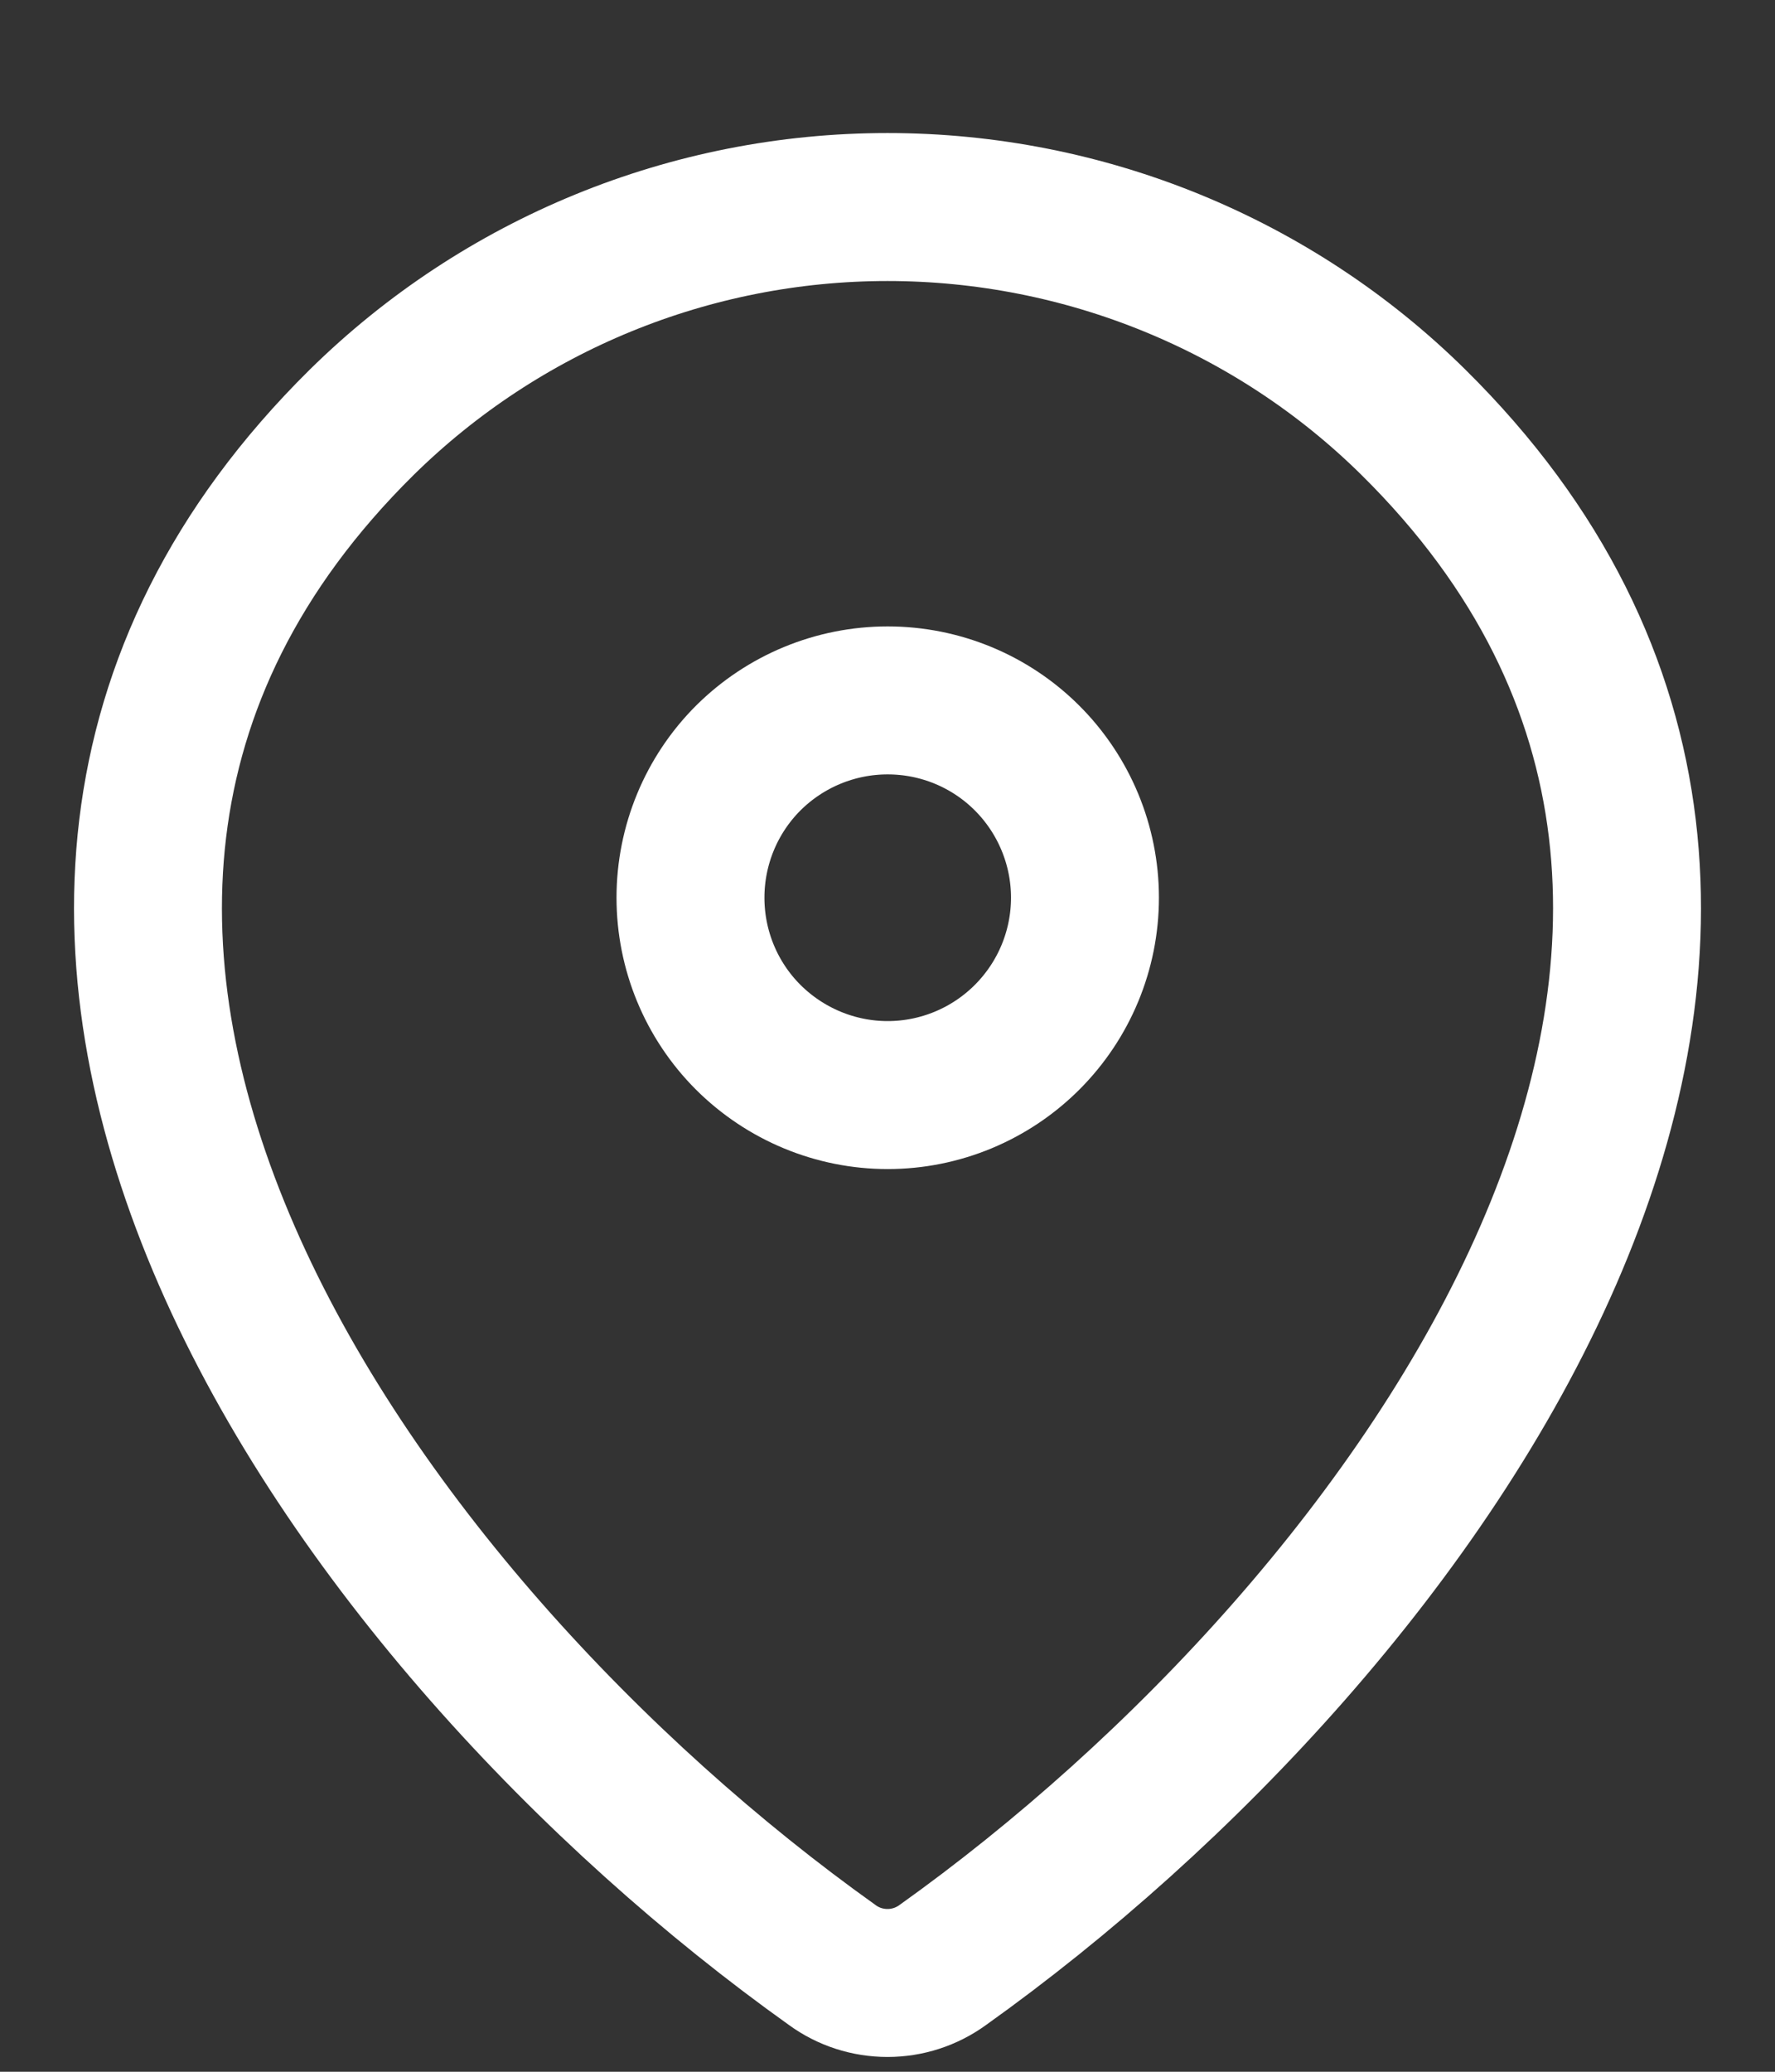 <svg width="12" height="14" viewBox="0 0 12 14" fill="none" xmlns="http://www.w3.org/2000/svg">
<rect x="0" y="0" width="12" height="14" fill="#333333" stroke="none"/>
<path d="M6.373 13.279C6.264 13.358 6.134 13.4 6 13.4C5.866 13.4 5.735 13.358 5.627 13.279C2.407 10.985 -1.009 6.265 2.445 2.854C3.393 1.921 4.67 1.399 6 1.399C7.333 1.399 8.613 1.923 9.555 2.853C13.009 6.264 9.593 10.983 6.373 13.279Z" stroke="white" stroke-linecap="round" stroke-linejoin="round"/>
<path d="M6.001 7.4C6.355 7.4 6.694 7.259 6.944 7.009C7.194 6.759 7.335 6.42 7.335 6.066C7.335 5.713 7.194 5.373 6.944 5.123C6.694 4.873 6.355 4.733 6.001 4.733C5.648 4.733 5.309 4.873 5.058 5.123C4.808 5.373 4.668 5.713 4.668 6.066C4.668 6.42 4.808 6.759 5.058 7.009C5.309 7.259 5.648 7.4 6.001 7.4Z" stroke="white" stroke-linecap="round" stroke-linejoin="round"/>
</svg>
